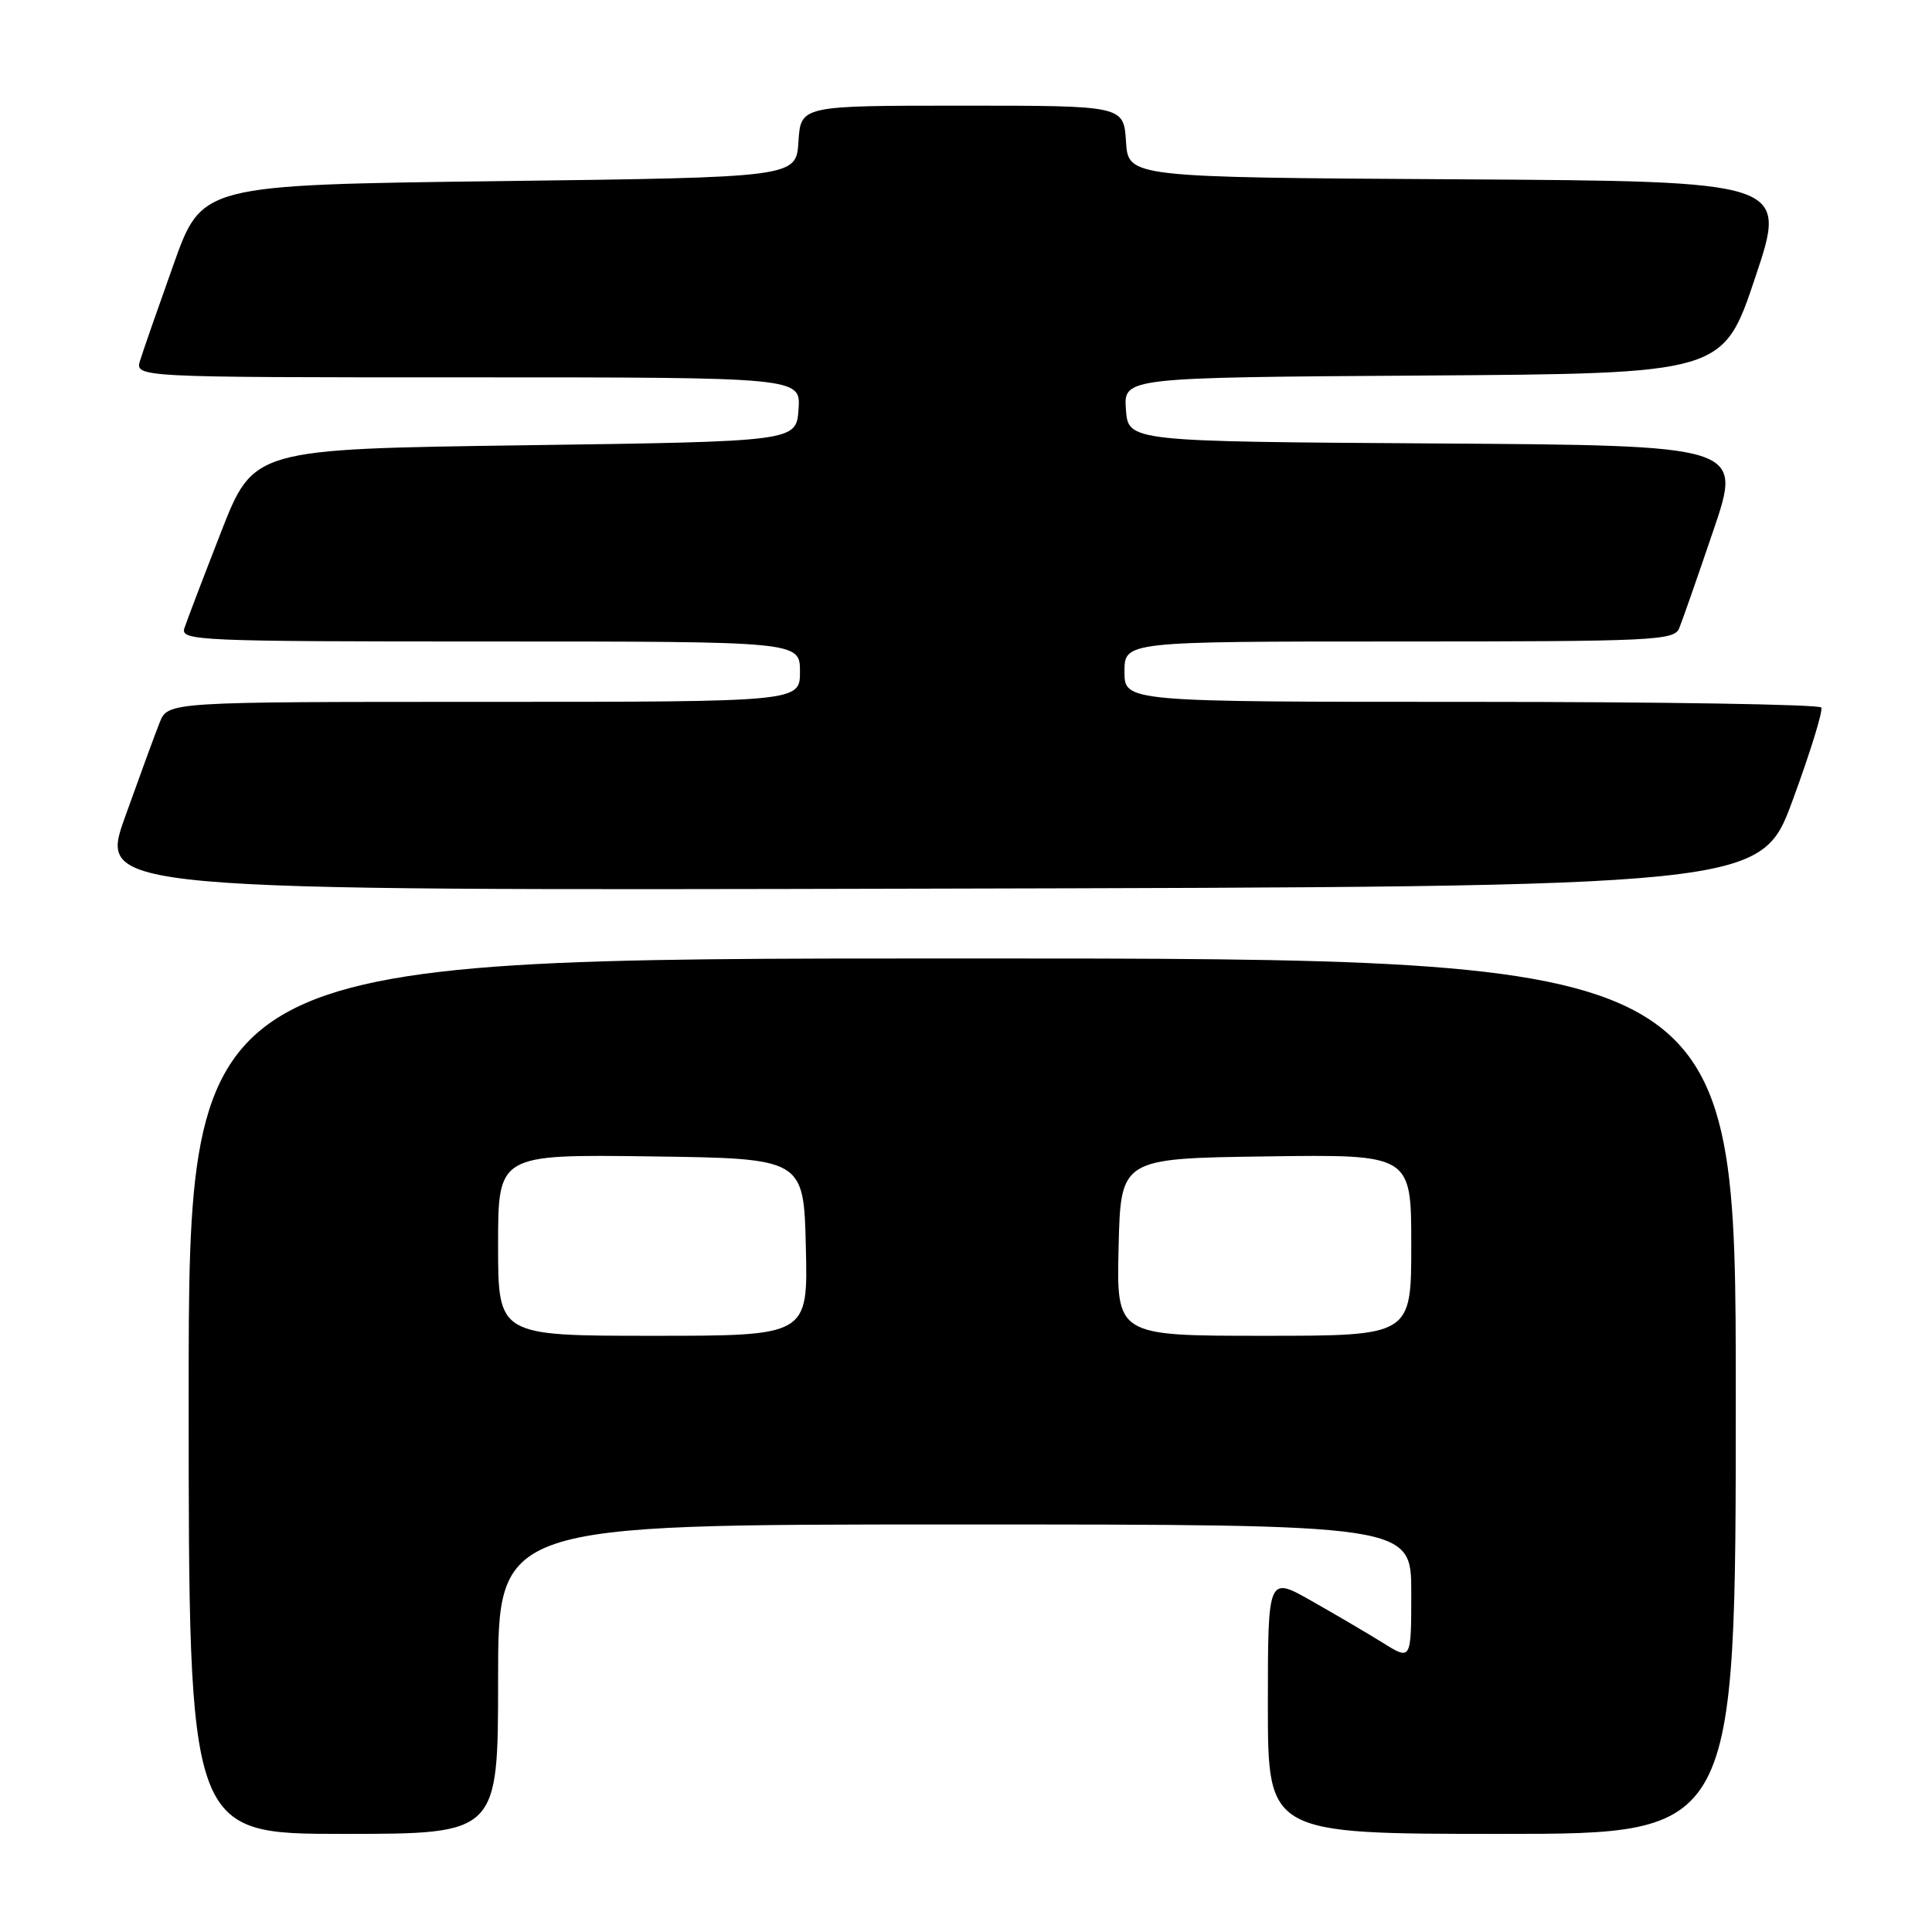 <?xml version="1.0" encoding="UTF-8" standalone="no"?>
<!DOCTYPE svg PUBLIC "-//W3C//DTD SVG 1.1//EN" "http://www.w3.org/Graphics/SVG/1.1/DTD/svg11.dtd" >
<svg xmlns="http://www.w3.org/2000/svg" xmlns:xlink="http://www.w3.org/1999/xlink" version="1.1" viewBox="0 0 256 256">
 <g >
 <path fill="currentColor"
d=" M 66.00 222.50 C 66.00 202.00 66.00 202.00 126.50 202.00 C 187.00 202.00 187.00 202.00 187.00 211.01 C 187.00 220.03 187.00 220.03 183.25 217.69 C 181.19 216.41 176.91 213.90 173.75 212.11 C 168.00 208.85 168.00 208.85 168.00 225.93 C 168.00 243.00 168.00 243.00 199.00 243.00 C 230.00 243.00 230.00 243.00 230.00 185.00 C 230.00 127.00 230.00 127.00 127.50 127.00 C 25.00 127.00 25.00 127.00 25.00 185.00 C 25.00 243.00 25.00 243.00 45.50 243.00 C 66.00 243.00 66.00 243.00 66.00 222.50 Z  M 237.55 106.00 C 239.88 99.67 241.58 94.16 241.33 93.75 C 241.08 93.34 220.21 93.00 194.94 93.00 C 149.00 93.00 149.00 93.00 149.00 89.00 C 149.00 85.00 149.00 85.00 185.39 85.00 C 219.11 85.00 221.84 84.87 222.50 83.25 C 222.90 82.29 224.94 76.44 227.04 70.26 C 230.86 59.02 230.86 59.02 190.18 58.76 C 149.50 58.50 149.50 58.50 149.19 54.26 C 148.89 50.02 148.89 50.02 188.61 49.76 C 228.32 49.50 228.32 49.50 232.58 36.76 C 236.85 24.02 236.85 24.02 193.17 23.76 C 149.50 23.50 149.50 23.50 149.20 18.75 C 148.89 14.00 148.89 14.00 127.50 14.00 C 106.11 14.00 106.11 14.00 105.80 18.75 C 105.50 23.50 105.50 23.50 66.13 24.00 C 26.75 24.50 26.75 24.50 23.01 35.00 C 20.95 40.78 18.95 46.51 18.57 47.75 C 17.87 50.00 17.87 50.00 61.99 50.00 C 106.11 50.00 106.11 50.00 105.81 54.25 C 105.50 58.50 105.50 58.50 69.54 59.00 C 33.59 59.50 33.59 59.50 29.29 70.50 C 26.93 76.55 24.74 82.29 24.43 83.25 C 23.90 84.90 26.27 85.00 64.93 85.00 C 106.00 85.00 106.00 85.00 106.00 89.00 C 106.00 93.00 106.00 93.00 64.12 93.00 C 22.24 93.00 22.24 93.00 21.15 95.75 C 20.55 97.26 18.49 102.89 16.57 108.25 C 13.08 118.01 13.08 118.01 123.21 117.75 C 233.33 117.50 233.33 117.50 237.55 106.00 Z  M 66.00 164.98 C 66.00 152.96 66.00 152.96 86.25 153.23 C 106.50 153.50 106.50 153.50 106.78 165.25 C 107.06 177.00 107.06 177.00 86.53 177.00 C 66.00 177.00 66.00 177.00 66.00 164.98 Z  M 148.22 165.25 C 148.50 153.50 148.50 153.50 167.75 153.23 C 187.00 152.96 187.00 152.96 187.00 164.98 C 187.00 177.00 187.00 177.00 167.47 177.00 C 147.94 177.00 147.94 177.00 148.22 165.25 Z "/>
</g>
</svg>
